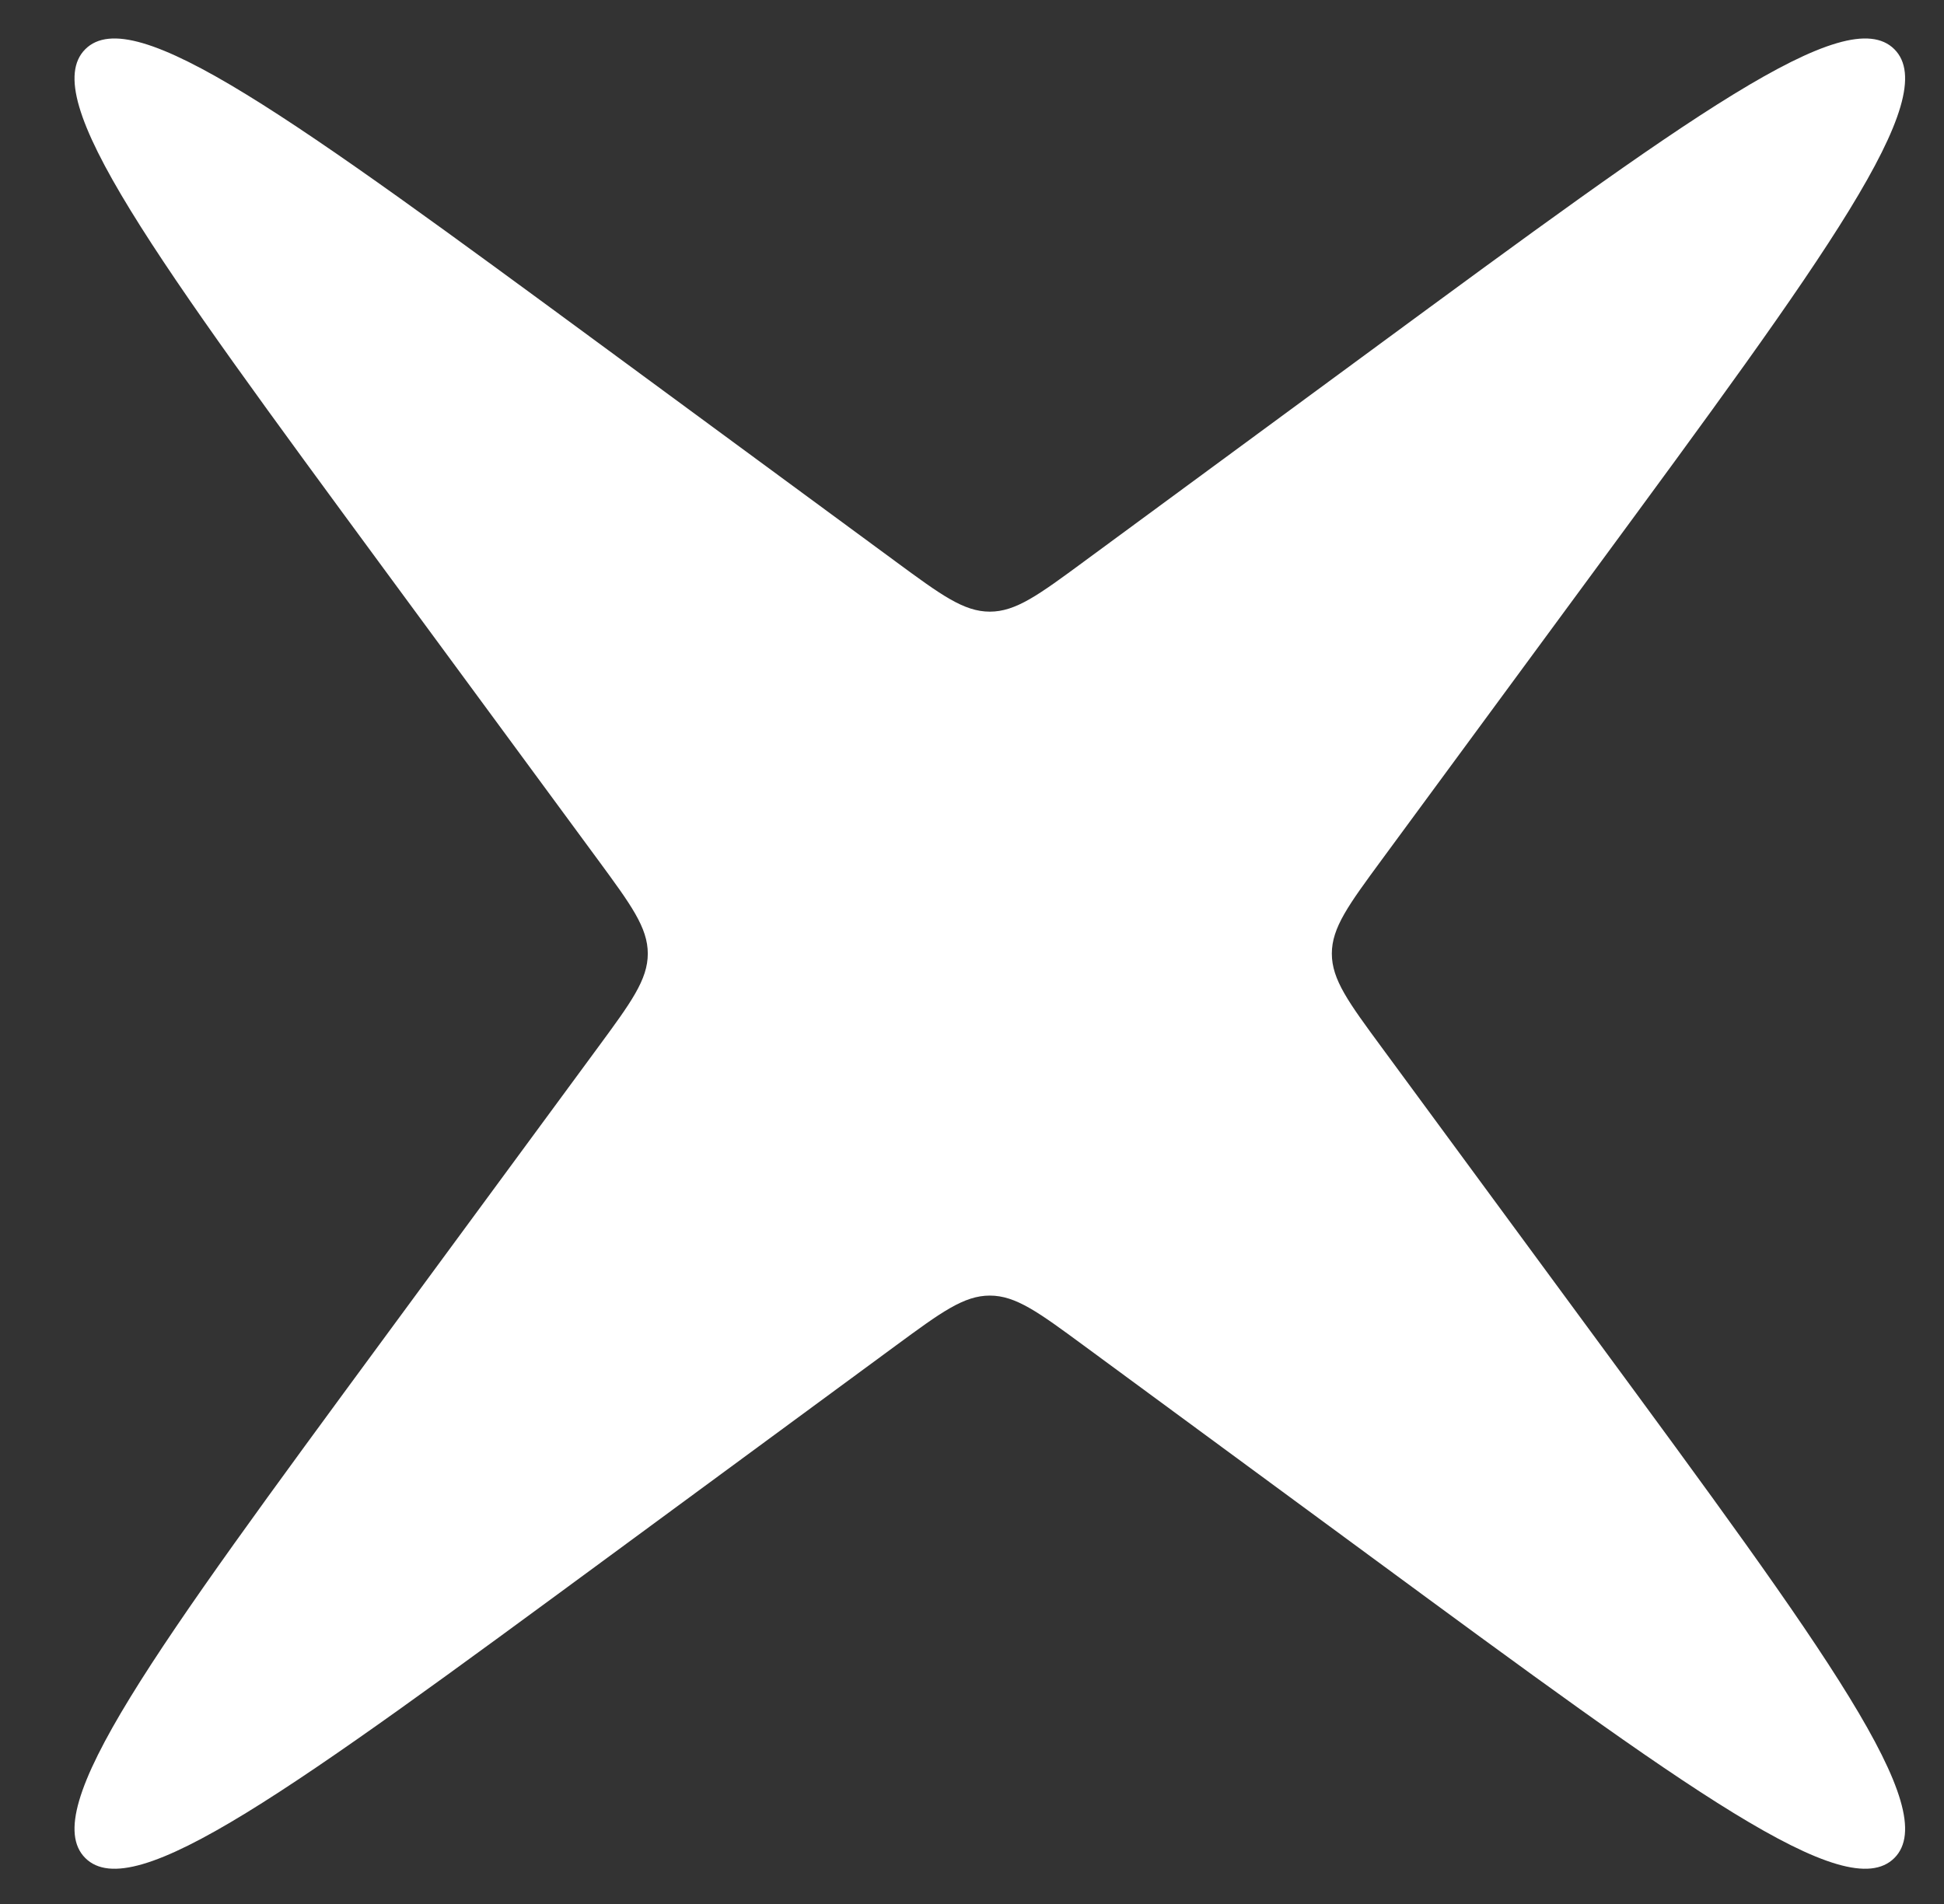 <?xml version="1.0" encoding="UTF-8"?> <svg xmlns="http://www.w3.org/2000/svg" width="49" height="48" viewBox="0 0 49 48" fill="none"><rect x="0" y="0" width="49" height="48" fill="#333333" stroke="none"/> <path d="M15.322 8.821C7.35 2.958 3.364 0.026 2.149 1.241C0.934 2.456 3.866 6.442 9.729 14.414L15.068 21.671C15.908 22.814 16.328 23.385 16.328 24.041C16.328 24.698 15.908 25.269 15.068 26.411L9.729 33.669C3.866 41.641 0.934 45.626 2.149 46.841C3.364 48.056 7.35 45.125 15.322 39.261L22.579 33.923C23.722 33.083 24.293 32.662 24.949 32.662C25.606 32.662 26.177 33.083 27.319 33.923L34.577 39.261C42.548 45.125 46.534 48.056 47.749 46.841C48.964 45.626 46.033 41.641 40.169 33.669L34.831 26.411C33.991 25.269 33.57 24.698 33.57 24.041C33.57 23.385 33.991 22.814 34.831 21.671L40.169 14.414C46.033 6.442 48.964 2.456 47.749 1.241C46.534 0.026 42.548 2.958 34.577 8.821L27.319 14.159C26.177 15 25.606 15.42 24.949 15.42C24.293 15.42 23.722 15 22.579 14.159L15.322 8.821Z" fill="white"></path> </svg> 